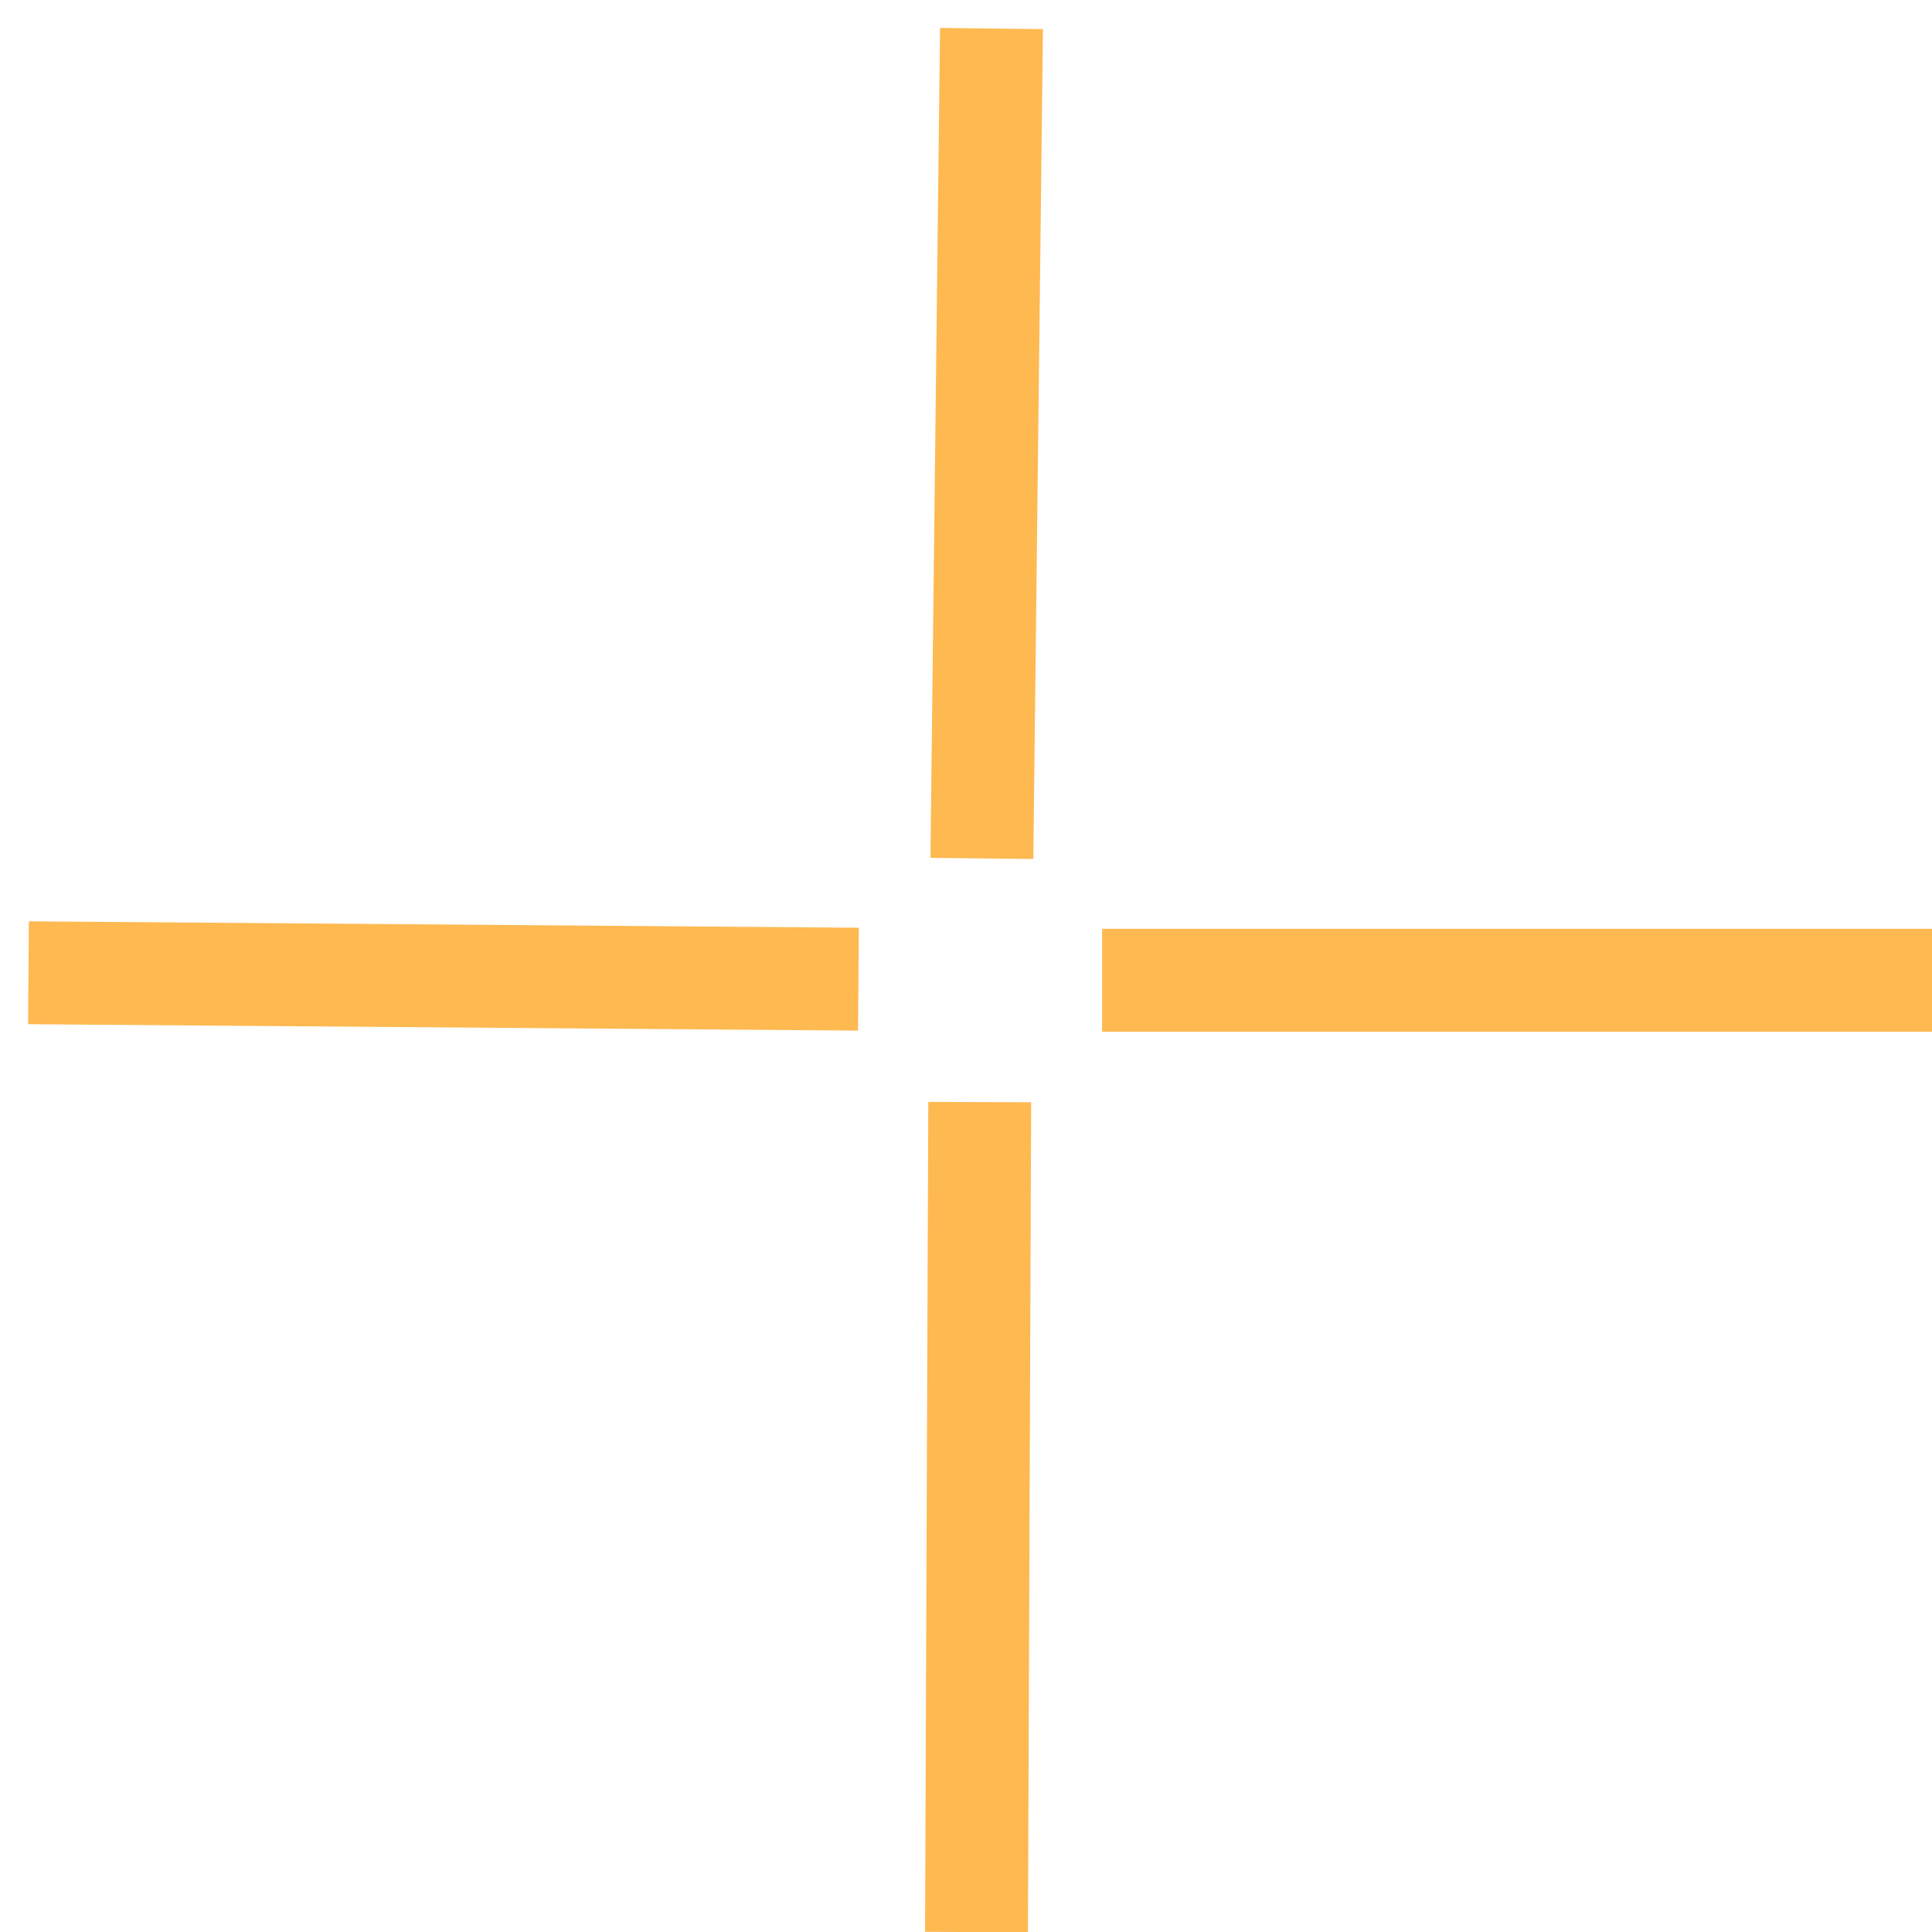 <svg width="68" height="68" viewBox="0 0 68 68" fill="none" xmlns="http://www.w3.org/2000/svg">
<path d="M38.79 34.502H68.002M34.483 38.79L34.37 68.002M30.214 34.464L1.002 34.238M34.559 30.214L34.897 1.004" stroke="#FEB951" stroke-width="3.621" stroke-linejoin="round"/>
</svg>

